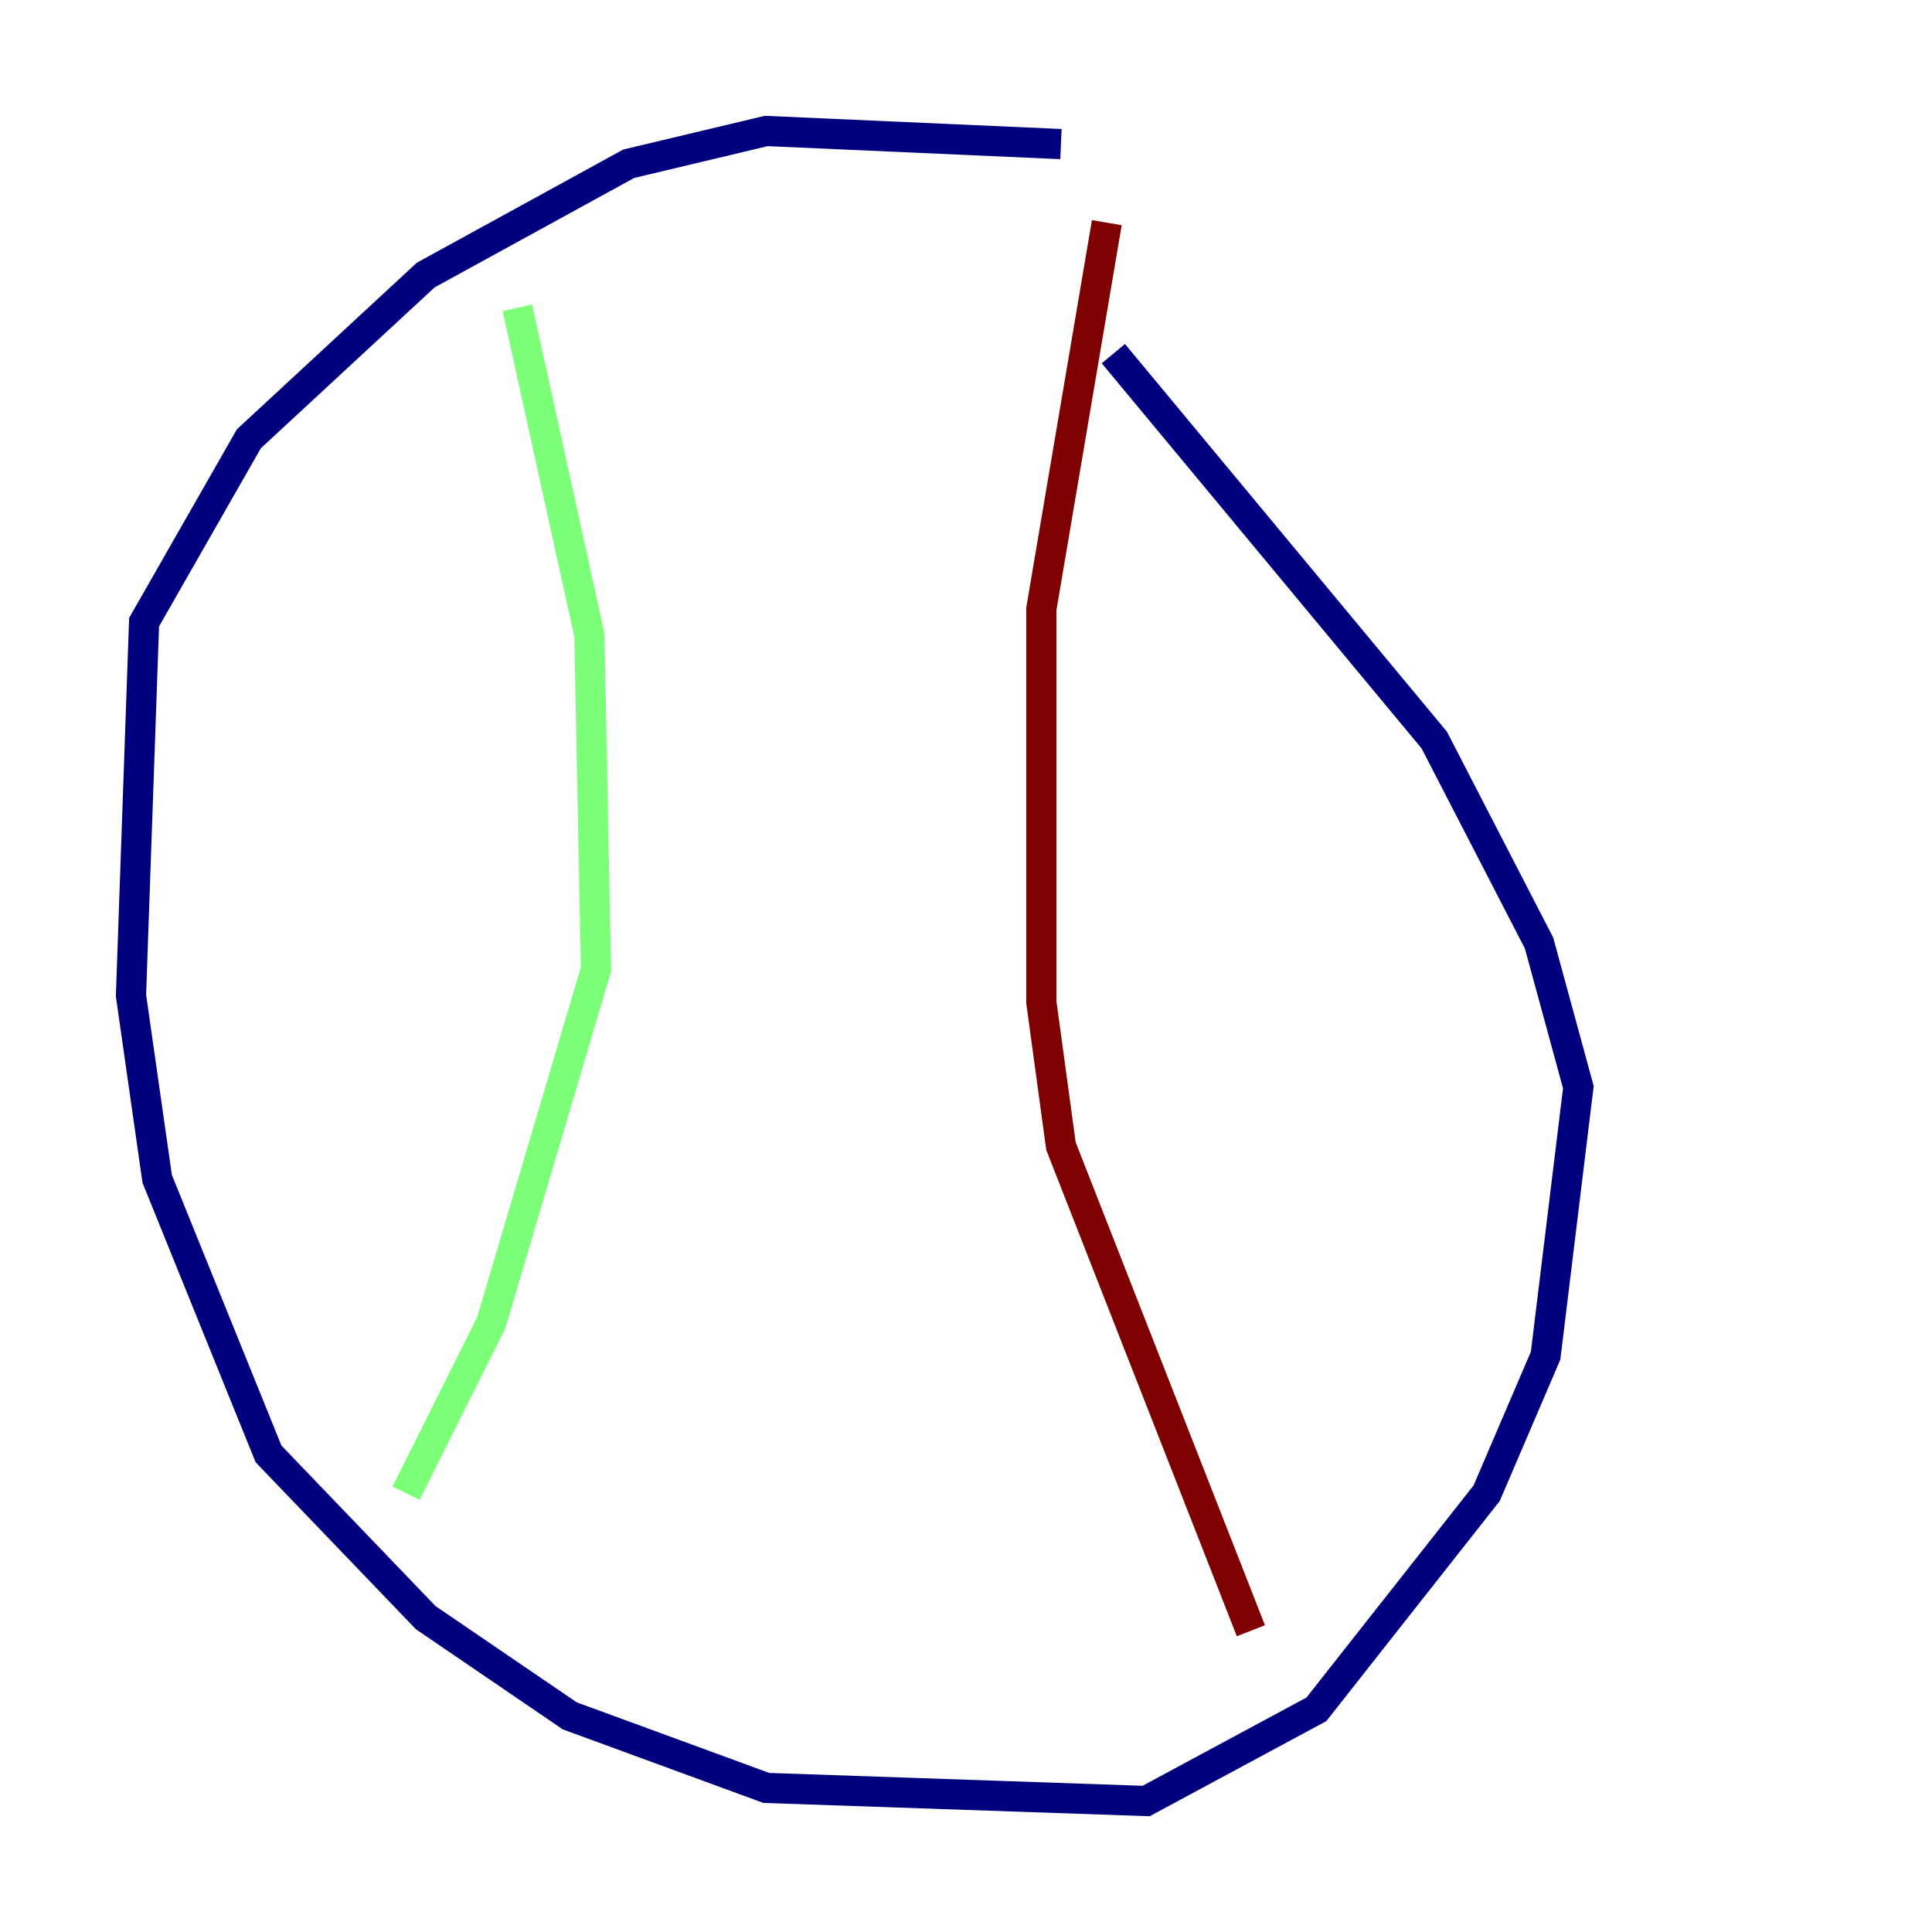 <?xml version="1.0" encoding="utf-8" ?>
<svg baseProfile="tiny" height="128" version="1.2" viewBox="0,0,128,128" width="128" xmlns="http://www.w3.org/2000/svg" xmlns:ev="http://www.w3.org/2001/xml-events" xmlns:xlink="http://www.w3.org/1999/xlink"><defs /><polyline fill="none" points="70.291,9.546 50.766,8.678 41.654,10.848 28.203,18.224 16.488,29.071 9.546,41.22 8.678,65.953 10.414,78.102 17.79,96.325 28.203,107.173 37.749,113.681 50.766,118.454 75.932,119.322 87.214,113.248 98.495,98.929 102.4,89.817 104.57,72.027 101.966,62.481 95.024,49.031 73.763,23.43" stroke="#00007f" stroke-width="2" /><polyline fill="none" points="34.278,20.393 39.051,42.088 39.485,64.217 32.542,87.647 26.902,98.929" stroke="#7cff79" stroke-width="2" /><polyline fill="none" points="73.329,14.752 68.99,40.352 68.99,66.386 70.291,75.932 82.875,108.041" stroke="#7f0000" stroke-width="2" /></svg>